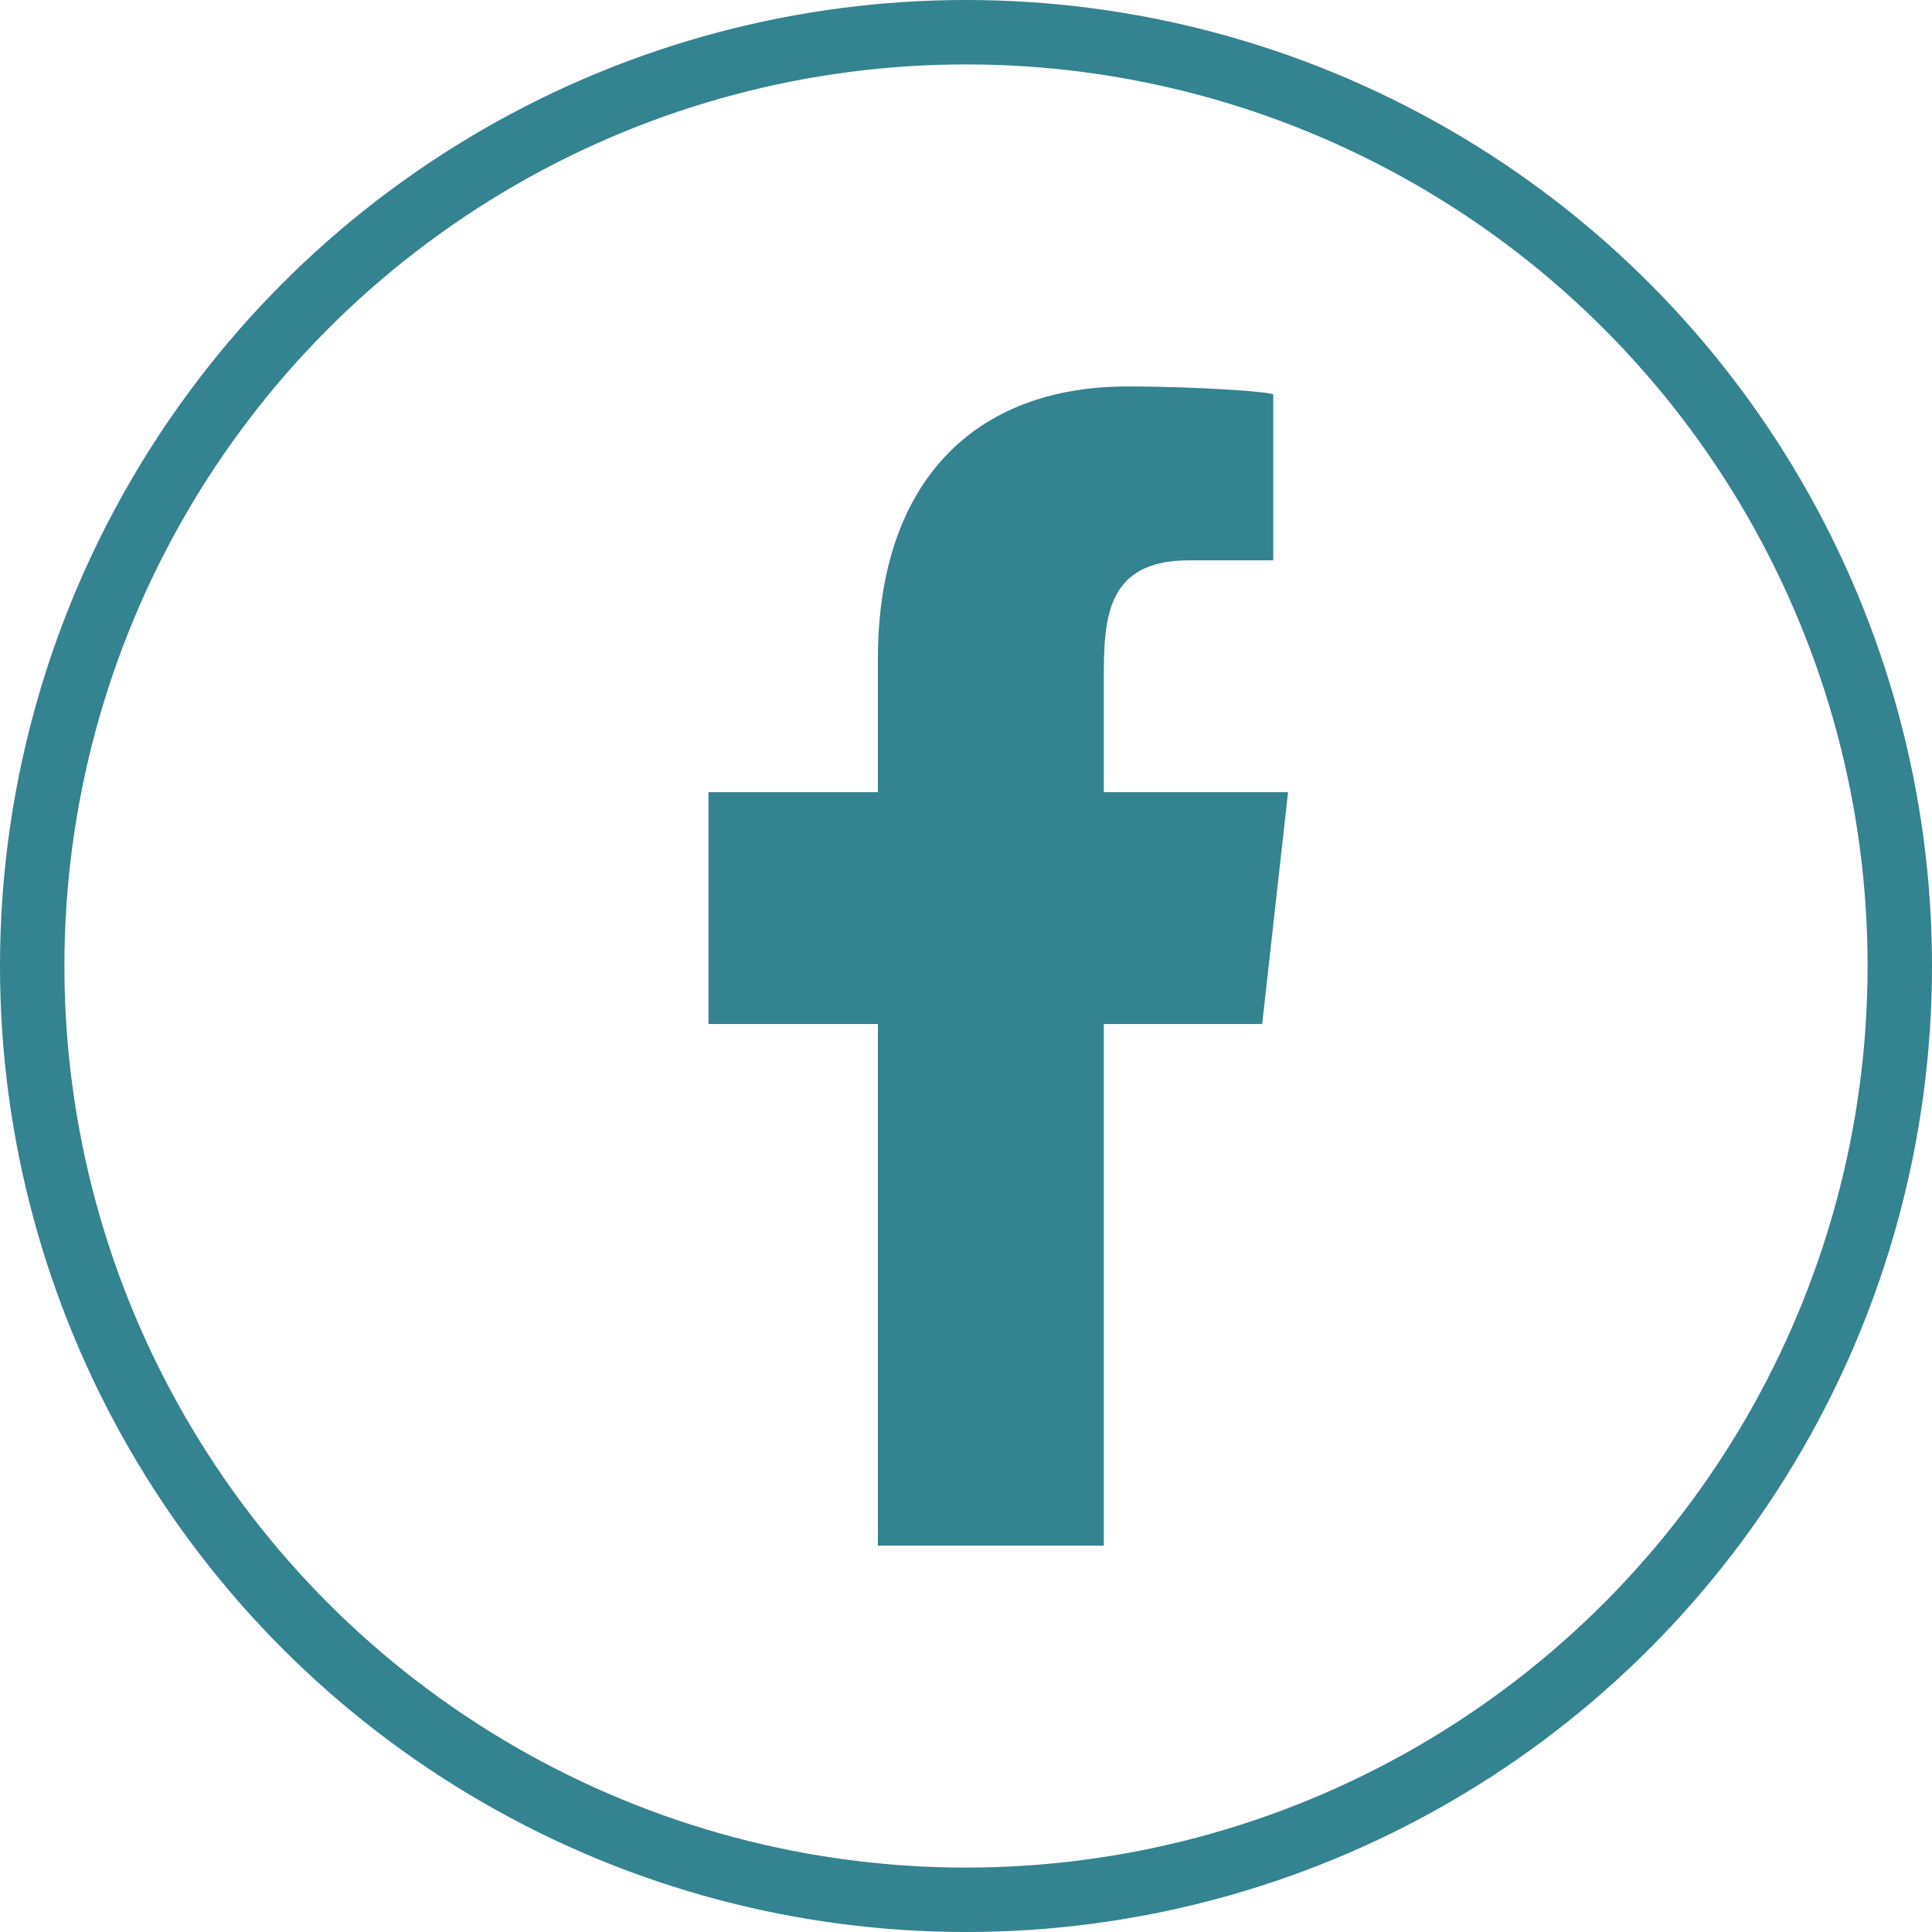 <svg width="30" height="30" viewBox="0 0 30 30" fill="none" xmlns="http://www.w3.org/2000/svg">
<path fill-rule="evenodd" clip-rule="evenodd" d="M17.14 24.001V15.901H19.599L20.001 12.301H17.14V10.547C17.14 9.621 17.164 8.701 18.459 8.701H19.771V6.127C19.771 6.088 18.644 6.001 17.504 6.001C15.123 6.001 13.632 7.492 13.632 10.231V12.301H11.001V15.901H13.632V24.001H17.14Z" fill="#338391"/>
<circle cx="15" cy="15" r="14.5" stroke="#338391"/>
</svg>
